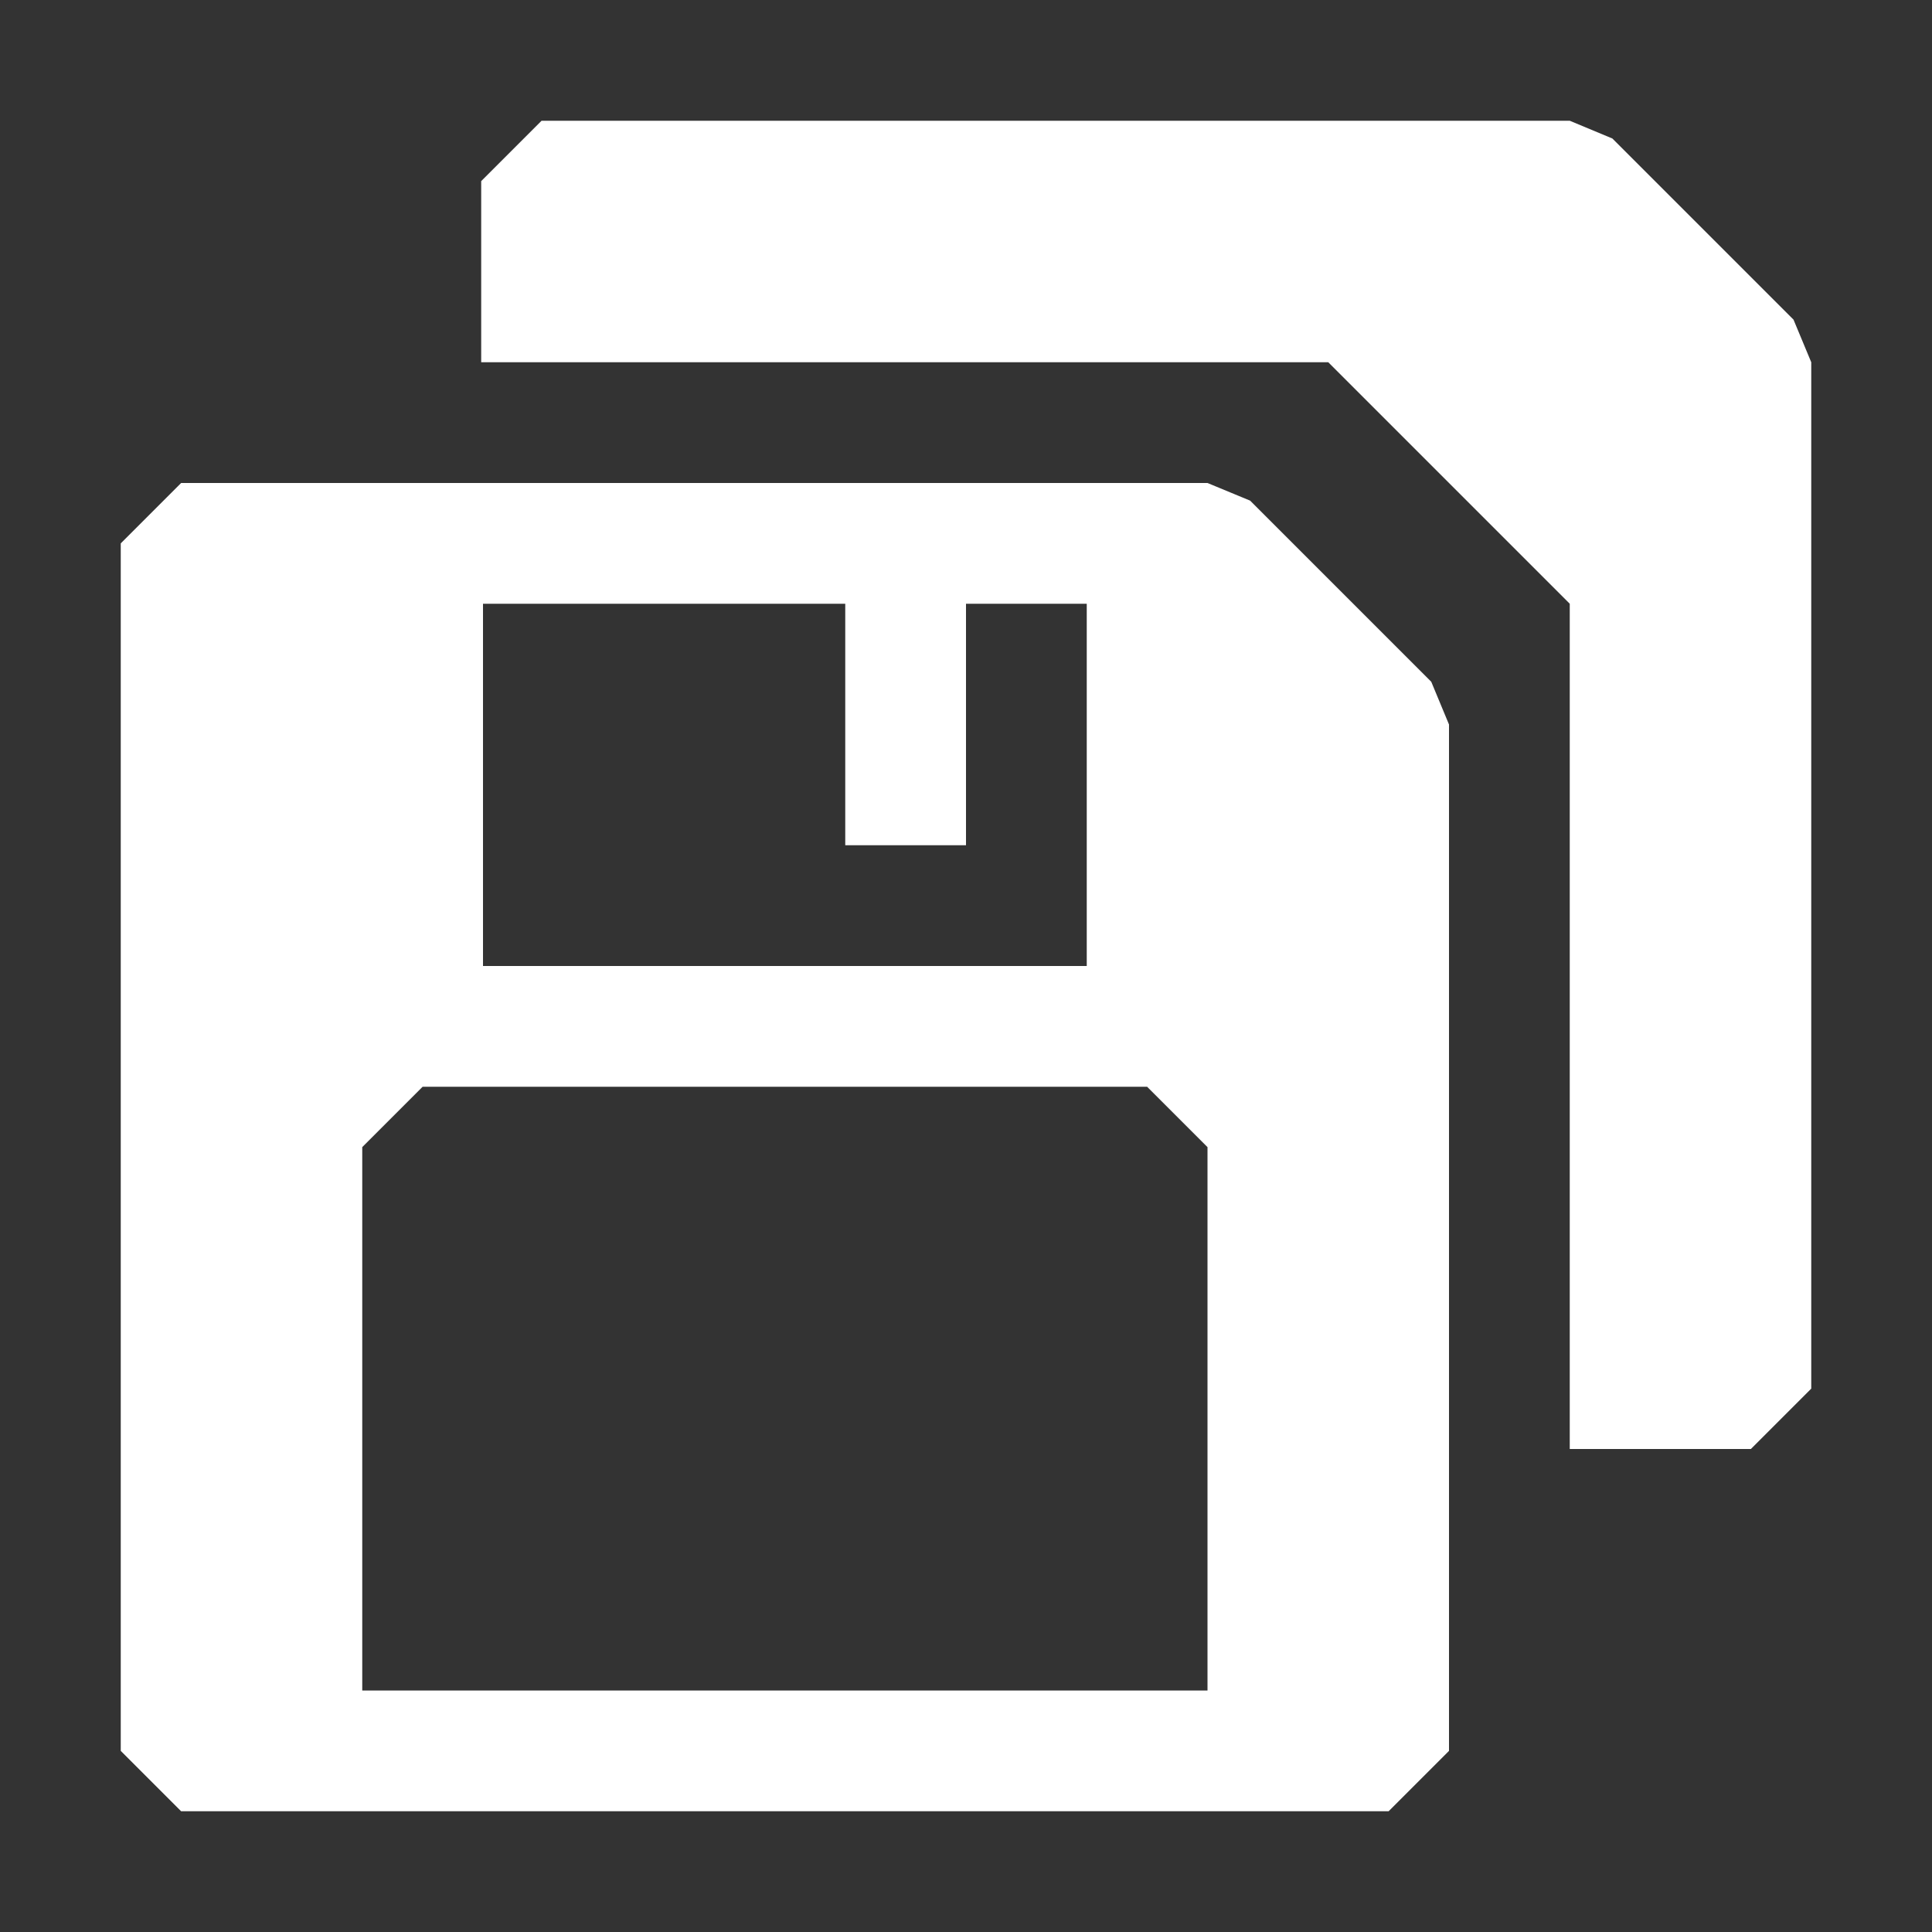<svg width="16" height="16" viewBox="0 0 16 16" fill="none" xmlns="http://www.w3.org/2000/svg">
<rect x="0" y="0" width="16" height="16" fill="#333333" stroke="none"/>
<path d="M15 3V11.5L14.5 12H13V11V5L11 3H4.985H3.985V1.5L4.485 1H13L13.353 1.147L14.853 2.647L15 3Z" fill="white"/>
<path fill-rule="evenodd" clip-rule="evenodd" d="M10.353 4.146L11.853 5.646L12 6V14.5L11.5 15H10H3H1.5L1 14.5V4.5L1.5 4H10L10.353 4.146ZM9 8V5H8V7H7V5H4V8H9ZM10 14V9.5L9.5 9H3.5L3 9.5V14H10Z" fill="white"/>
</svg>
